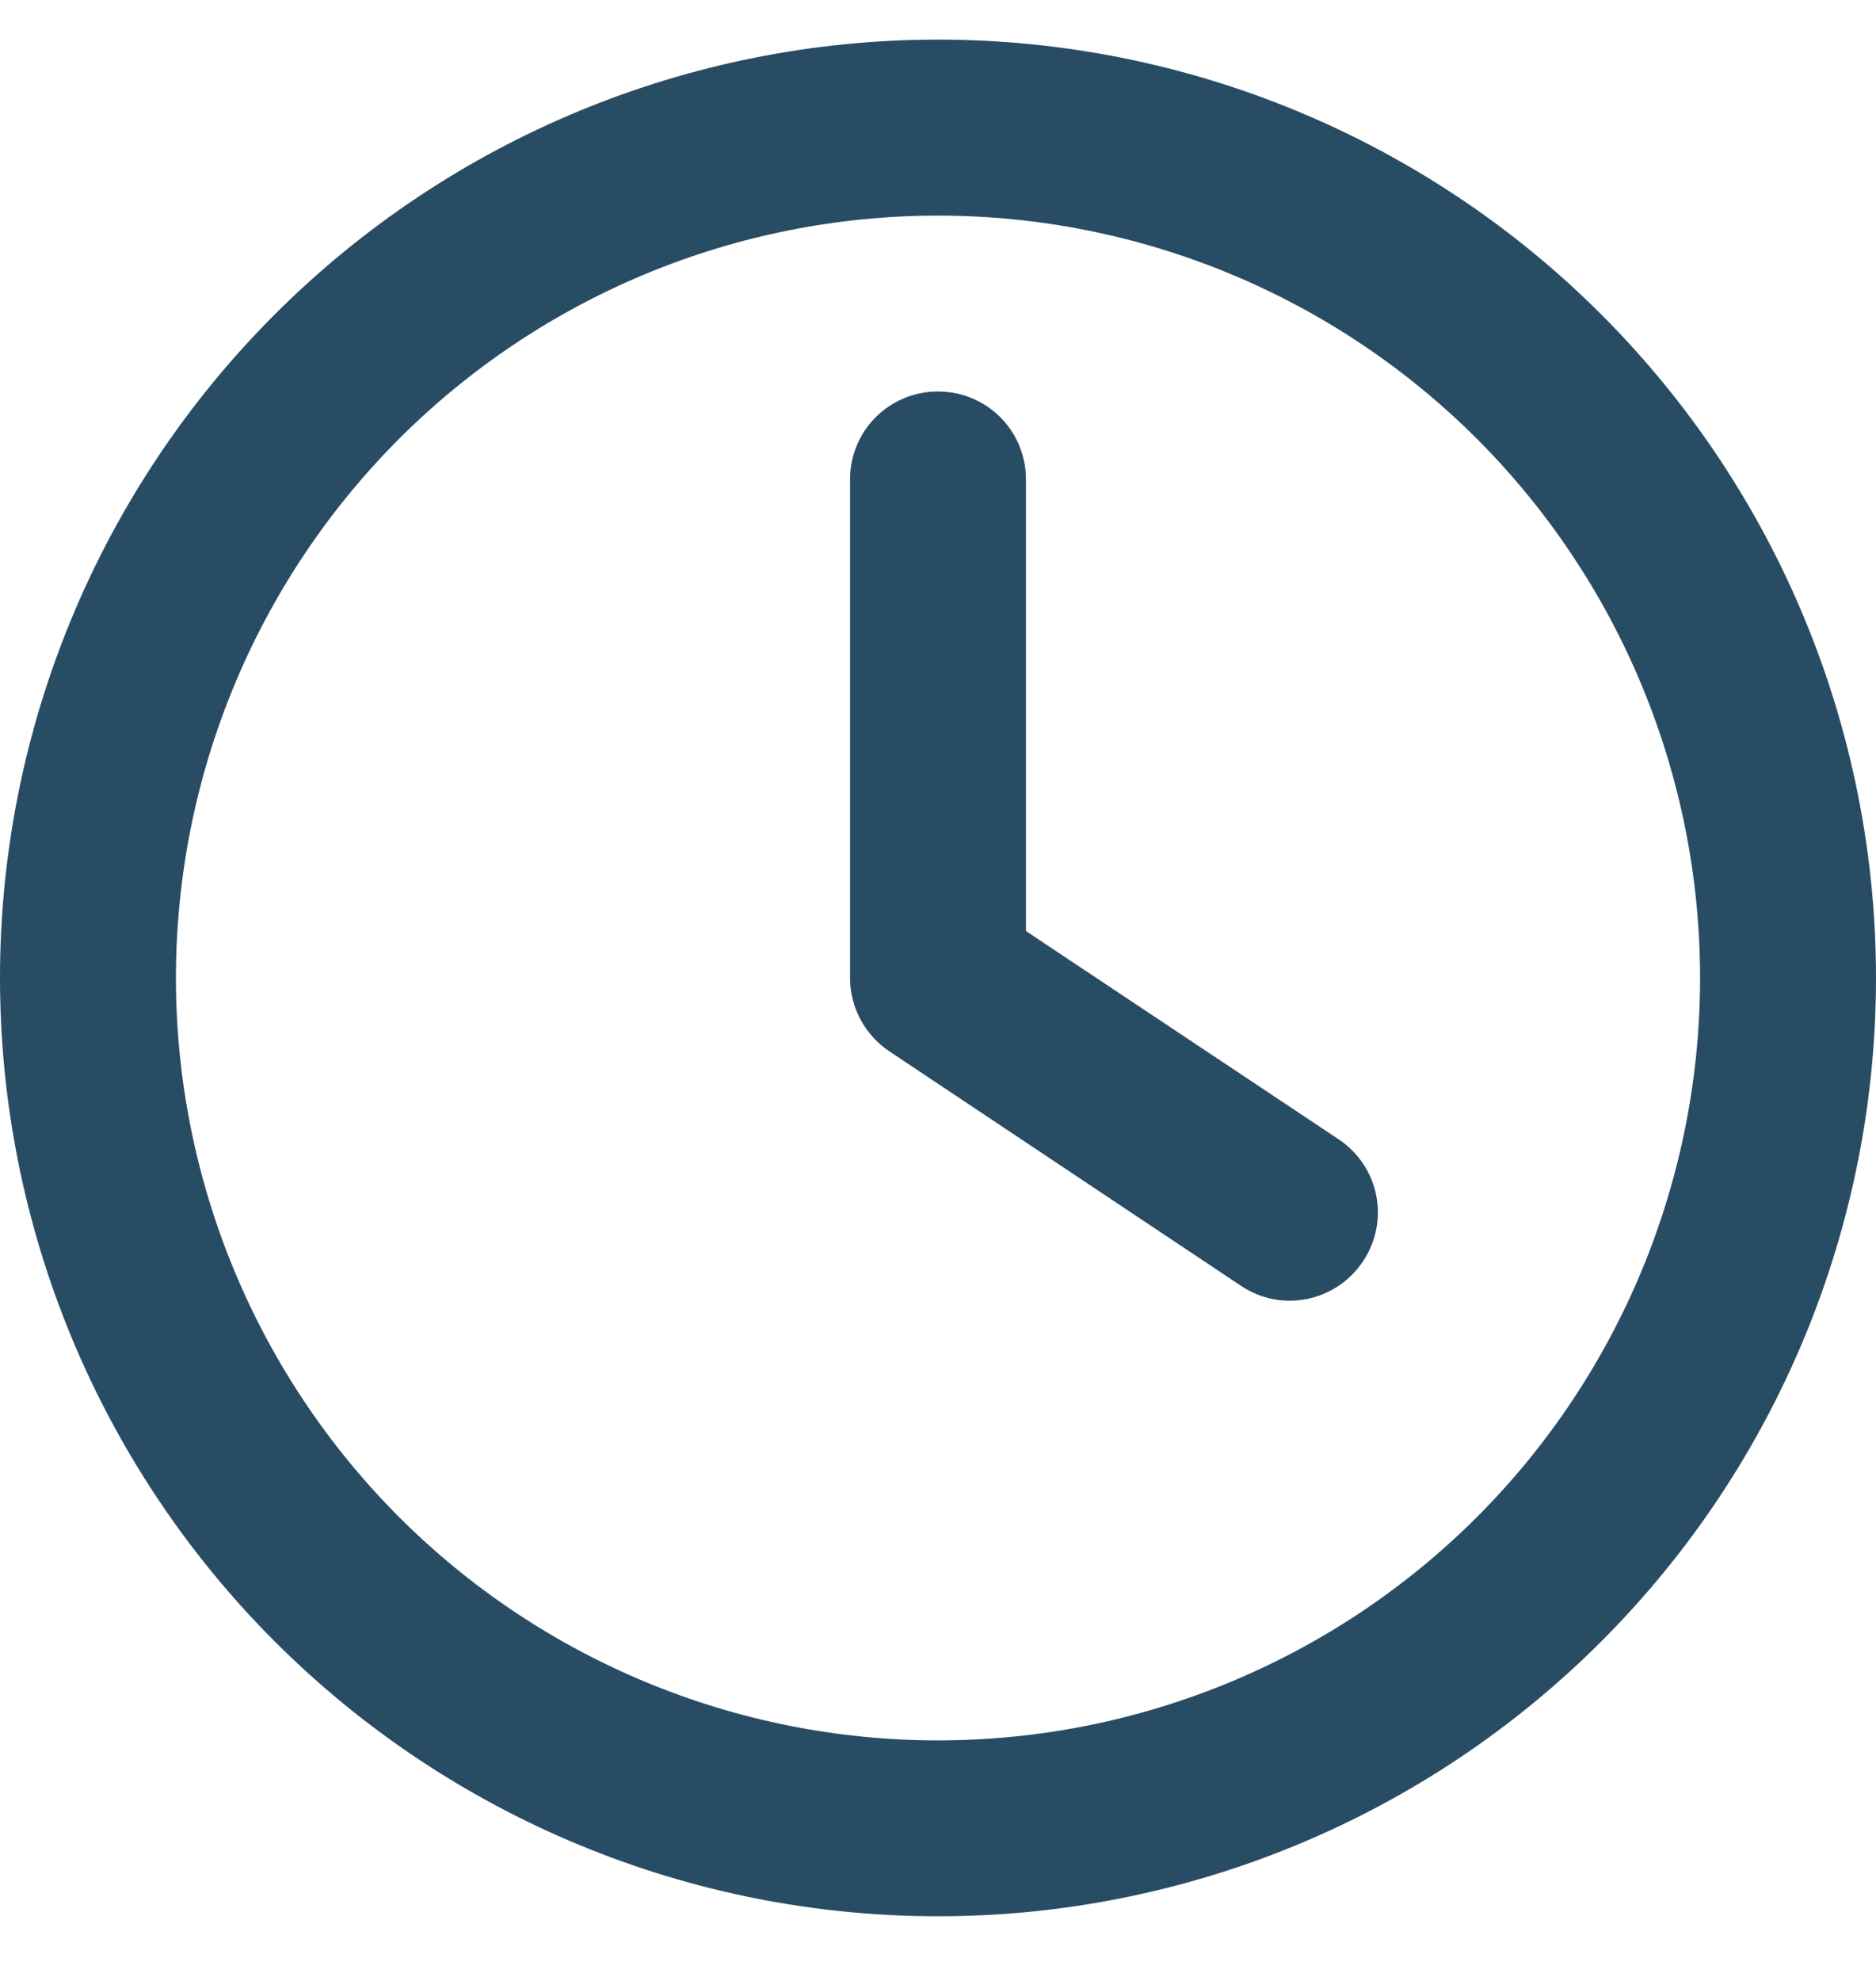 <svg width="18" height="19" viewBox="0 0 18 19" fill="none" xmlns="http://www.w3.org/2000/svg">
<g clip-path="url(#clip0_980_349)">
<path d="M16.312 9.38C16.312 11.319 15.542 13.179 14.171 14.551C12.799 15.922 10.939 16.693 9 16.693C7.061 16.693 5.201 15.922 3.829 14.551C2.458 13.179 1.688 11.319 1.688 9.38C1.688 7.441 2.458 5.581 3.829 4.209C5.201 2.838 7.061 2.068 9 2.068C10.939 2.068 12.799 2.838 14.171 4.209C15.542 5.581 16.312 7.441 16.312 9.38ZM0 9.38C0 11.767 0.948 14.056 2.636 15.744C4.324 17.432 6.613 18.38 9 18.38C11.387 18.38 13.676 17.432 15.364 15.744C17.052 14.056 18 11.767 18 9.38C18 6.993 17.052 4.704 15.364 3.016C13.676 1.328 11.387 0.38 9 0.38C6.613 0.38 4.324 1.328 2.636 3.016C0.948 4.704 0 6.993 0 9.38ZM8.156 4.599V9.38C8.156 9.661 8.297 9.925 8.532 10.083L11.907 12.333C12.294 12.593 12.818 12.488 13.078 12.098C13.338 11.707 13.233 11.187 12.843 10.927L9.844 8.93V4.599C9.844 4.131 9.468 3.755 9 3.755C8.532 3.755 8.156 4.131 8.156 4.599Z" fill="#294C65"/>
</g>
<defs>
<clipPath id="clip0_980_349">
<rect width="18" height="18" fill="white" transform="translate(0 0.38)"/>
</clipPath>
</defs>
</svg>
